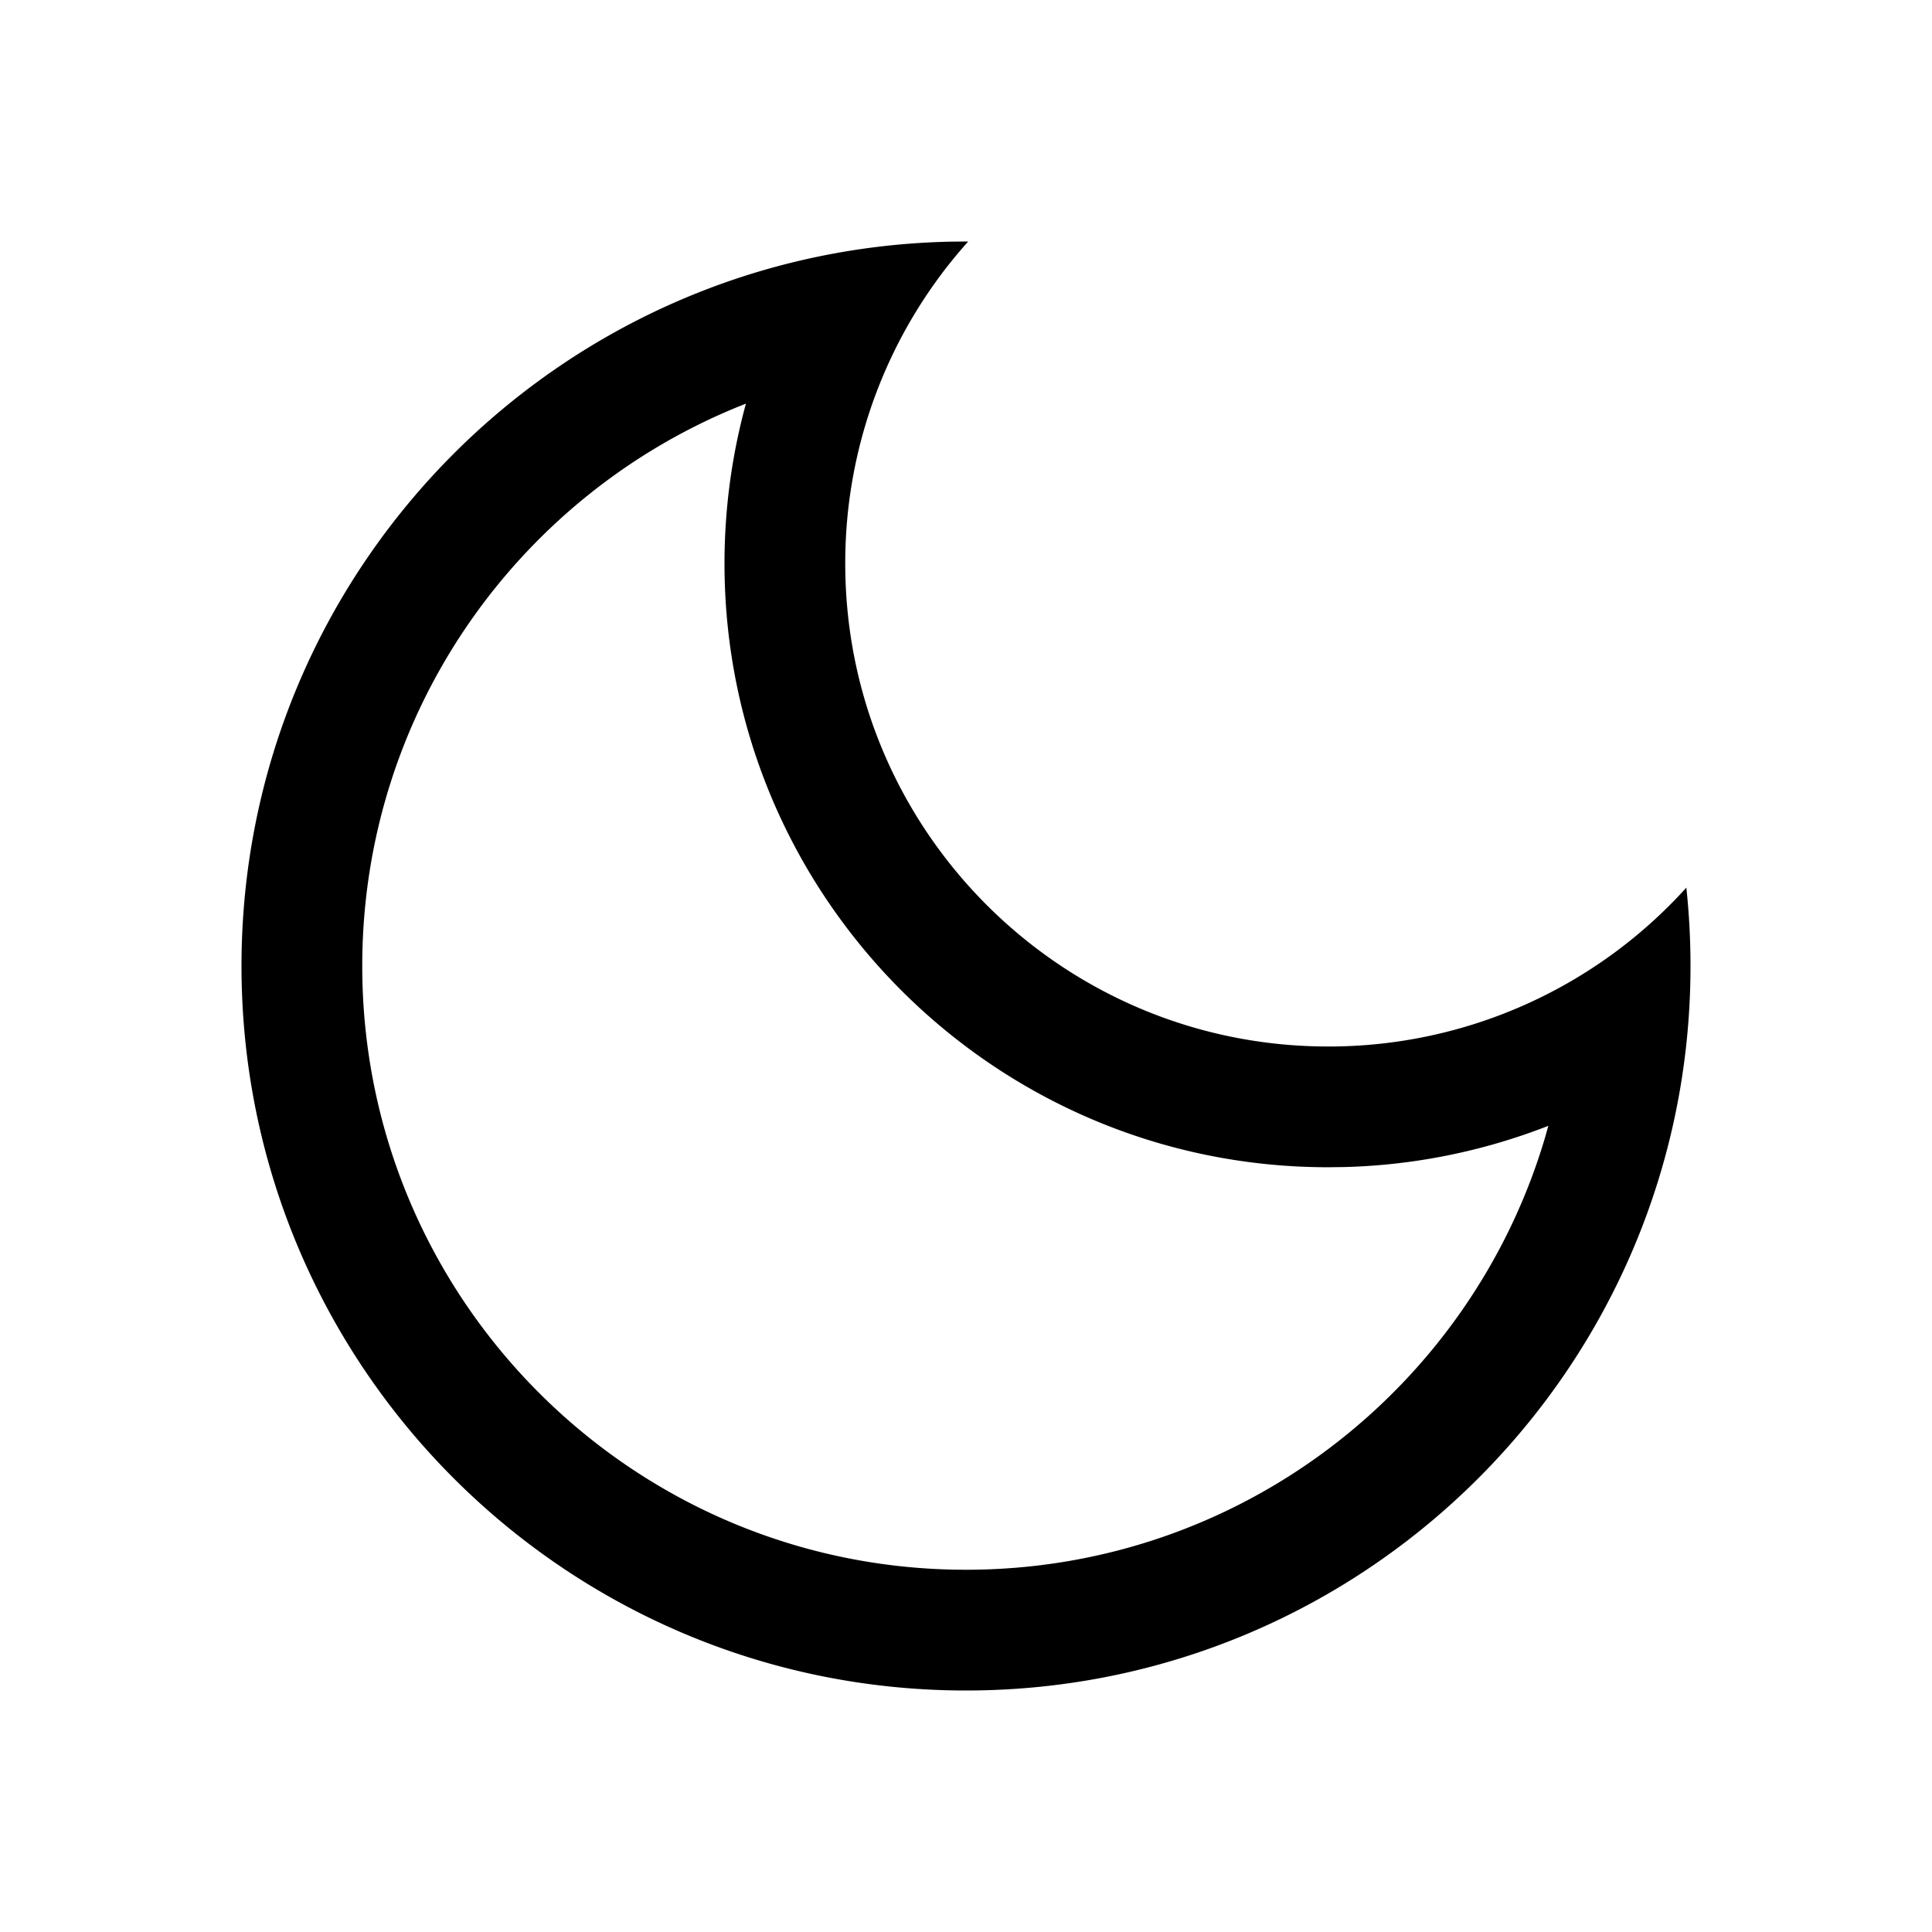 <svg t="1682143377547" class="icon" viewBox="0 0 1024 1024" version="1.1" xmlns="http://www.w3.org/2000/svg" p-id="1860" width="16" height="16"><path d="M513.173 128A255.061 255.061 0 0 0 448 298.667c0 141.376 114.624 256 256 256a255.36 255.36 0 0 0 189.803-84.203c1.451 13.653 2.197 27.499 2.197 41.536 0 212.075-171.925 384-384 384S128 724.075 128 512c0-209.707 168.107-380.16 376.96-383.936L513.152 128z m-117.824 85.931l-3.52 1.408C274.645 262.827 192 377.771 192 512c0 176.725 143.275 320 320 320 145.408 0 268.16-96.981 307.115-229.803l1.536-5.504-1.6 0.64a319.509 319.509 0 0 1-106.496 21.227L704 618.667c-176.725 0-320-143.275-320-320 0-28.48 3.755-56.405 10.944-83.2l0.405-1.536z" fill="#000000" p-id="1861"></path></svg>